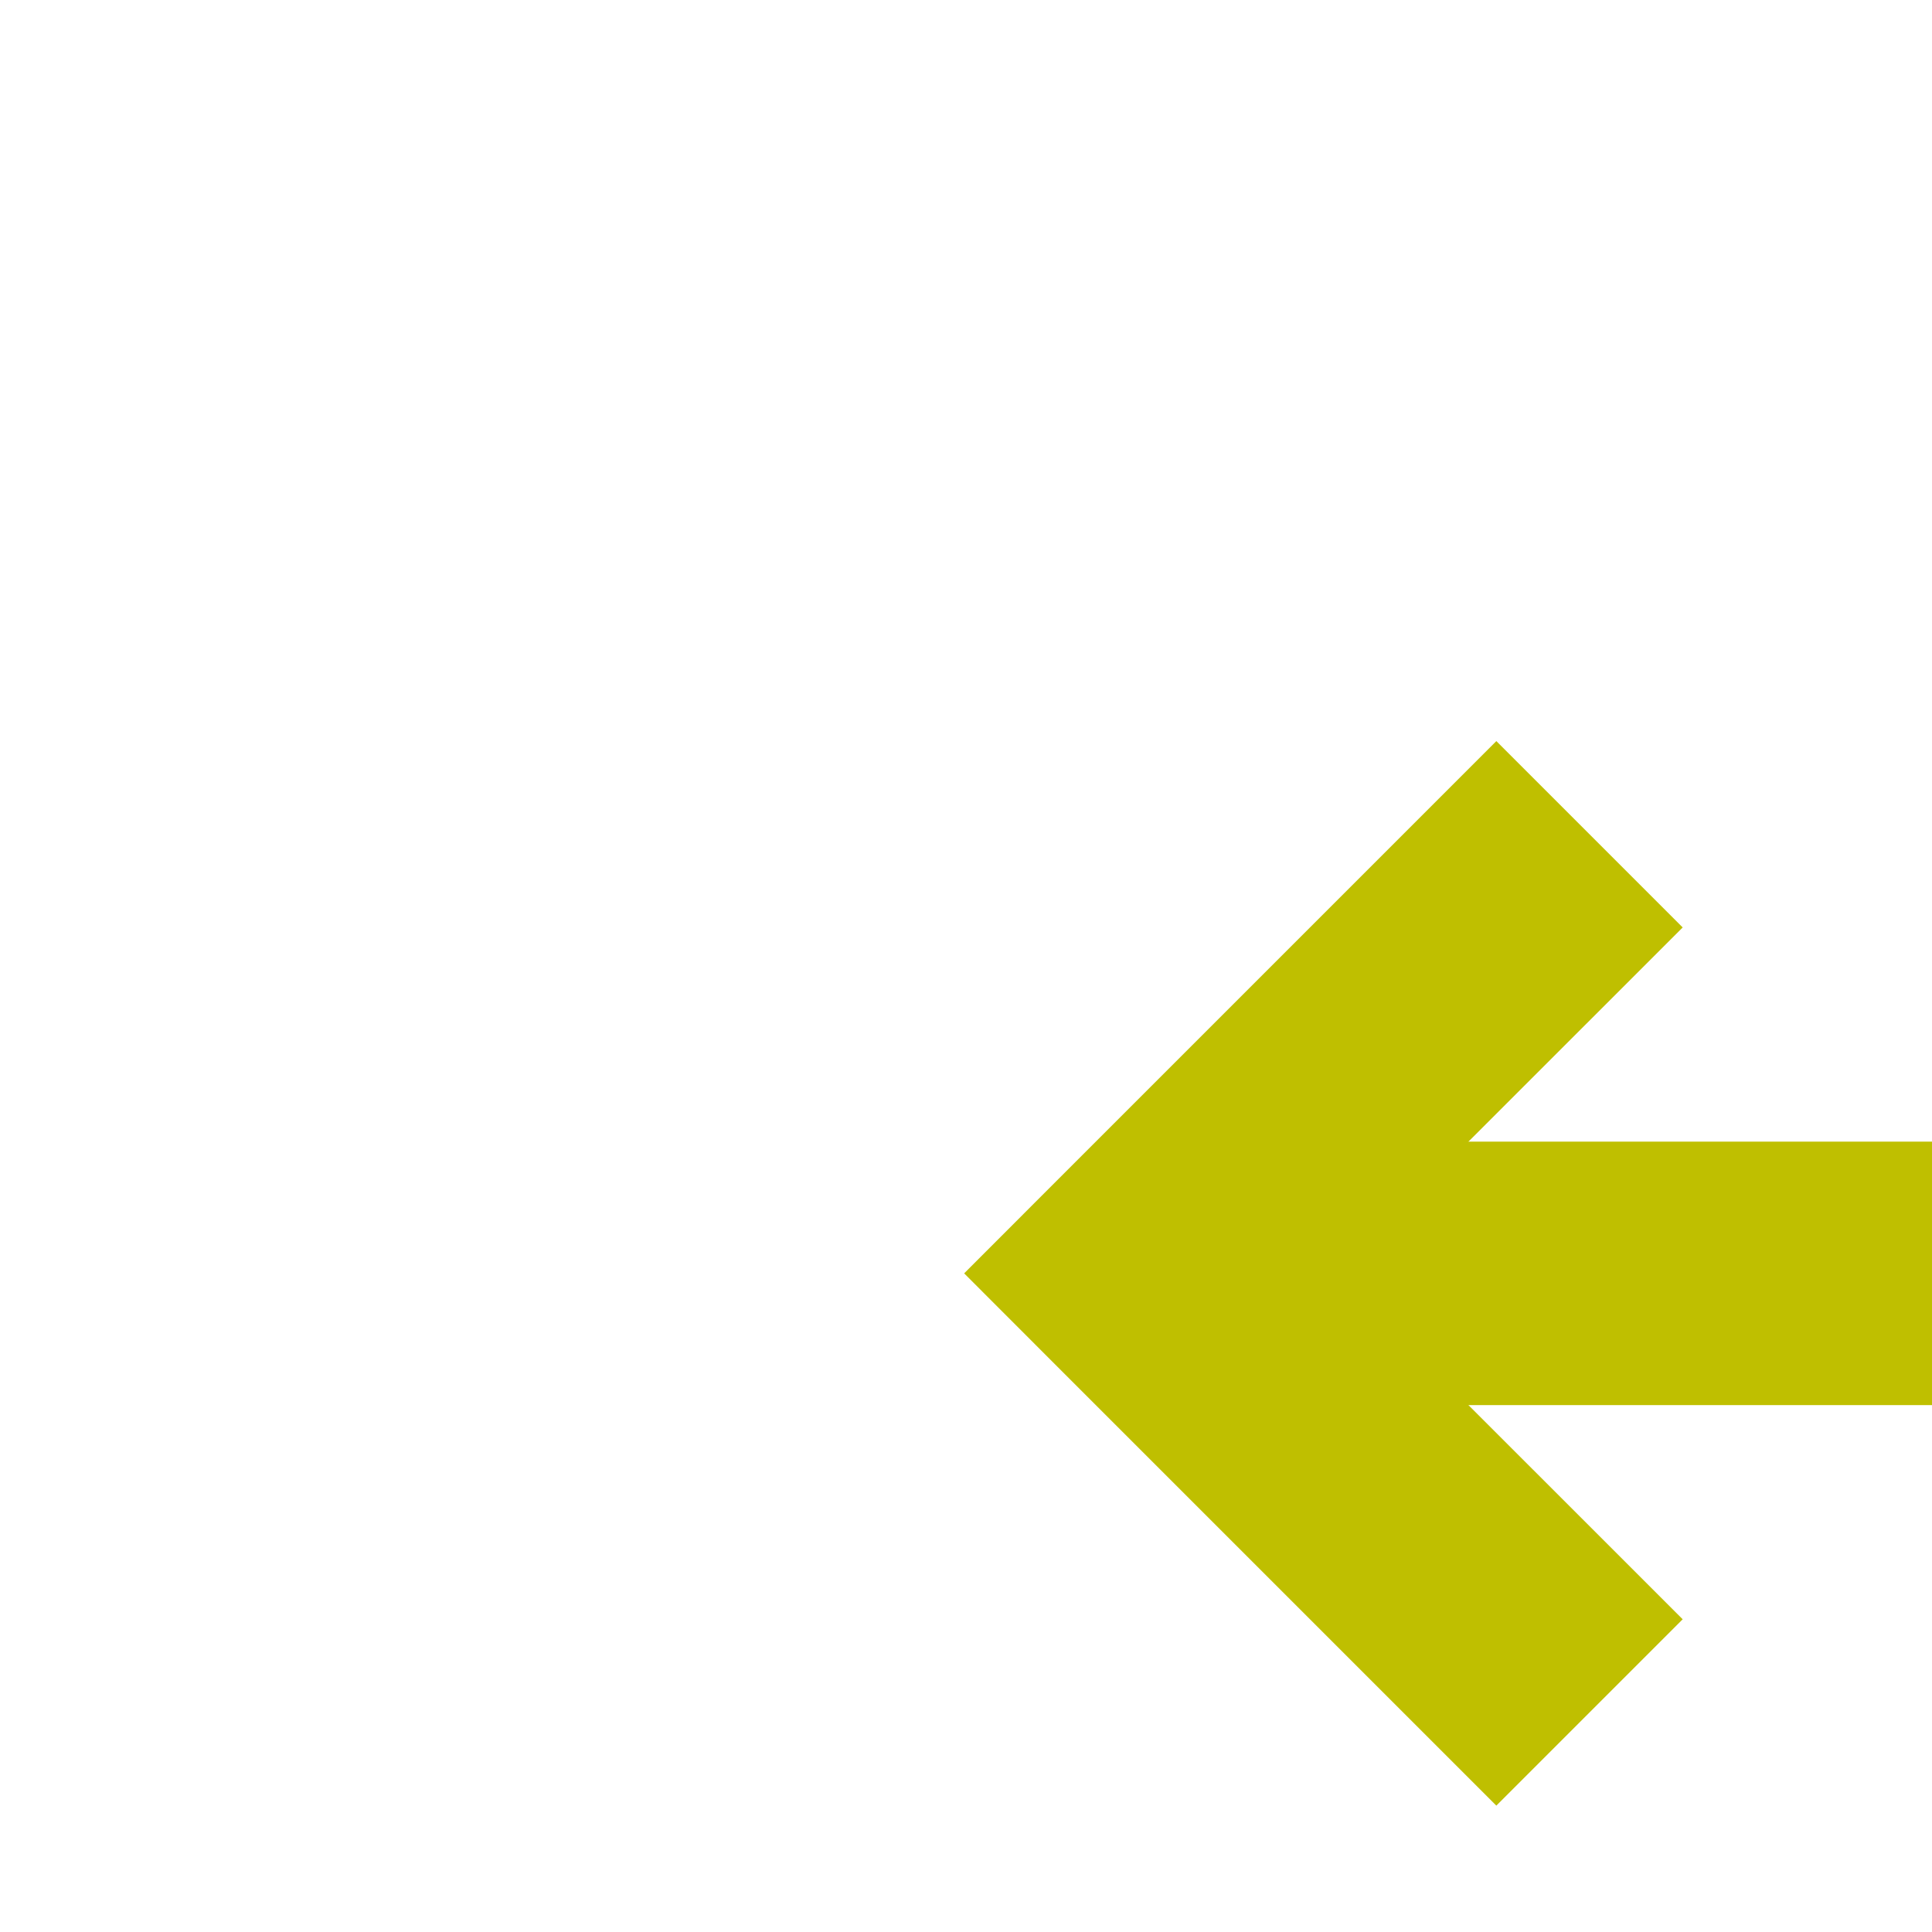 ﻿<?xml version="1.0" encoding="utf-8"?>
<svg version="1.1" xmlns:xlink="http://www.w3.org/1999/xlink" width="22px" height="22px" preserveAspectRatio="xMinYMid meet" viewBox="868 180  22 20" xmlns="http://www.w3.org/2000/svg">
  <path d="M 1194.5 209  L 1194.5 198  A 5 5 0 0 0 1189.5 193.5 L 882 193.5  " stroke-width="3" stroke="#bfbf00" fill="none" />
  <path d="M 887.161 197.439  L 883.221 193.5  L 887.161 189.561  L 885.039 187.439  L 880.039 192.439  L 878.979 193.5  L 880.039 194.561  L 885.039 199.561  L 887.161 197.439  Z " fill-rule="nonzero" fill="#bfbf00" stroke="none" />
</svg>